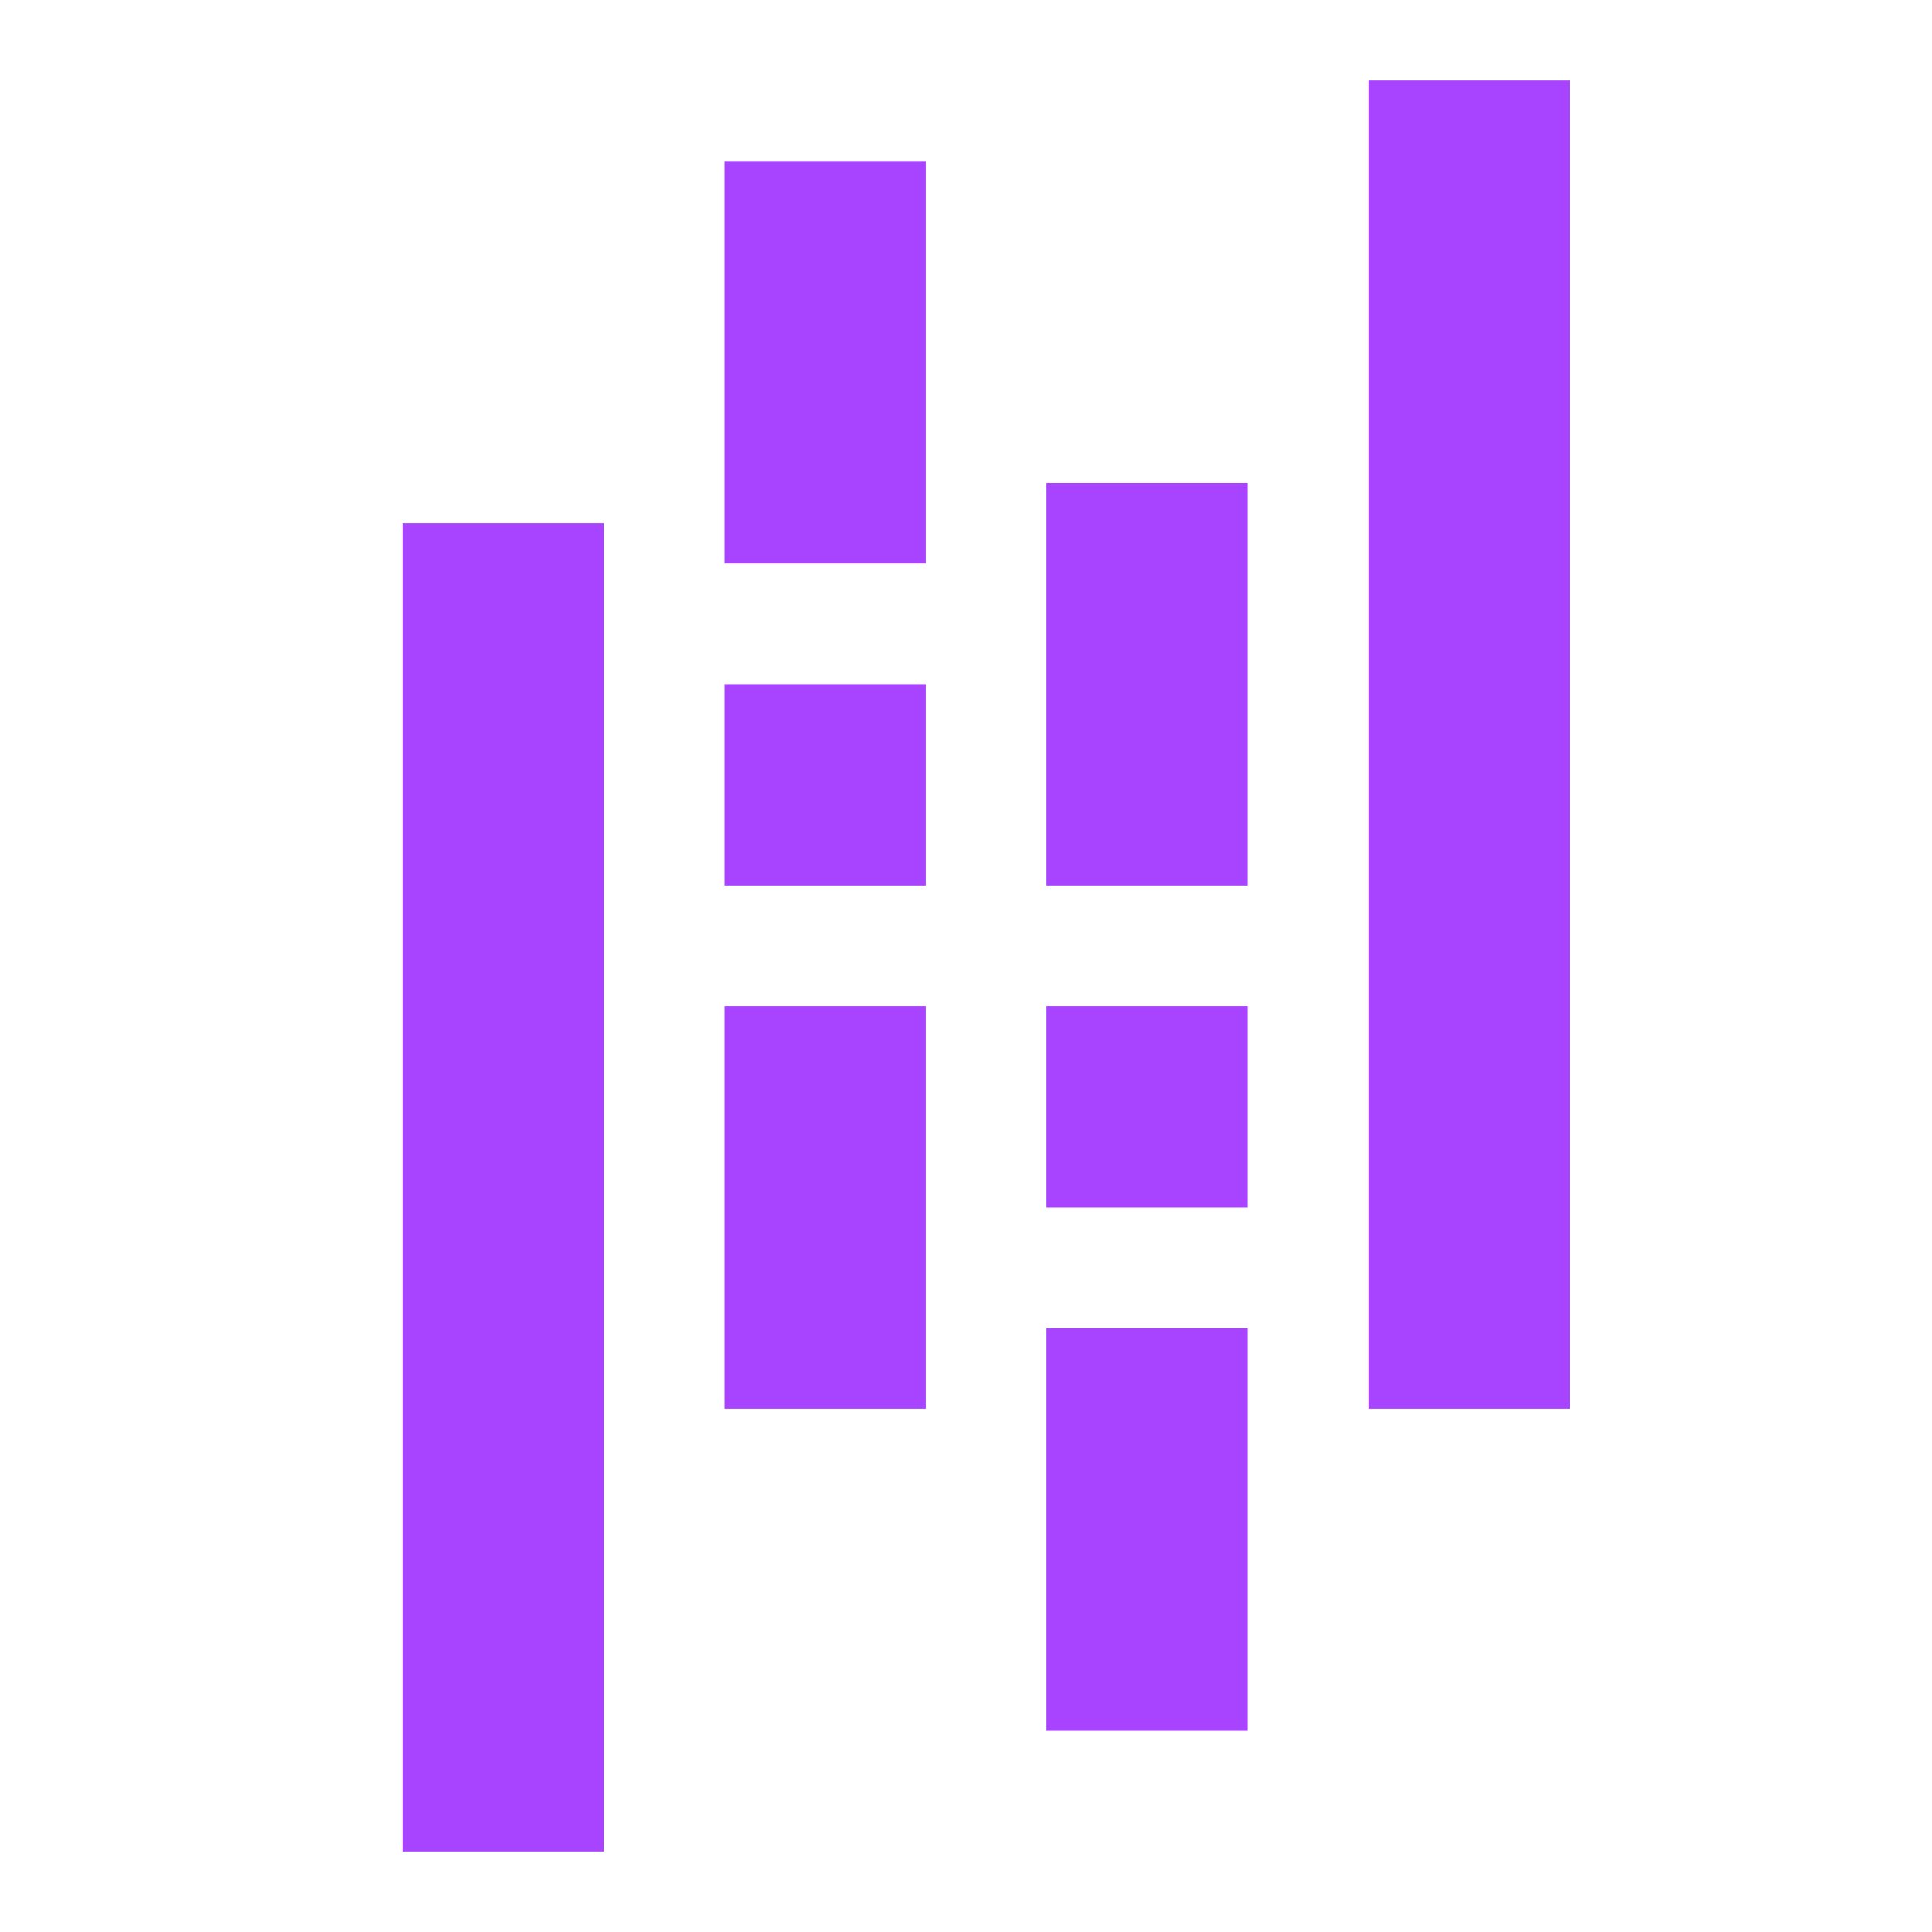 <svg xmlns="http://www.w3.org/2000/svg"  viewBox="0 0 48 48" width="96px" height="96px" baseProfile="basic"><rect width="5" height="10" x="18" y="4" fill="#a844ff"/><rect width="5" height="10" x="18" y="25" fill="#a844ff"/><rect width="5" height="5" x="18" y="17" fill="#a844ff"/><rect width="5" height="33" x="10" y="13" fill="#a844ff"/><rect width="5" height="10" x="26" y="33" fill="#a844ff"/><rect width="5" height="10" x="26" y="12" fill="#a844ff"/><rect width="5" height="5" x="26" y="25" fill="#a844ff"/><rect width="5" height="33" x="34" y="2" fill="#a844ff"/></svg>